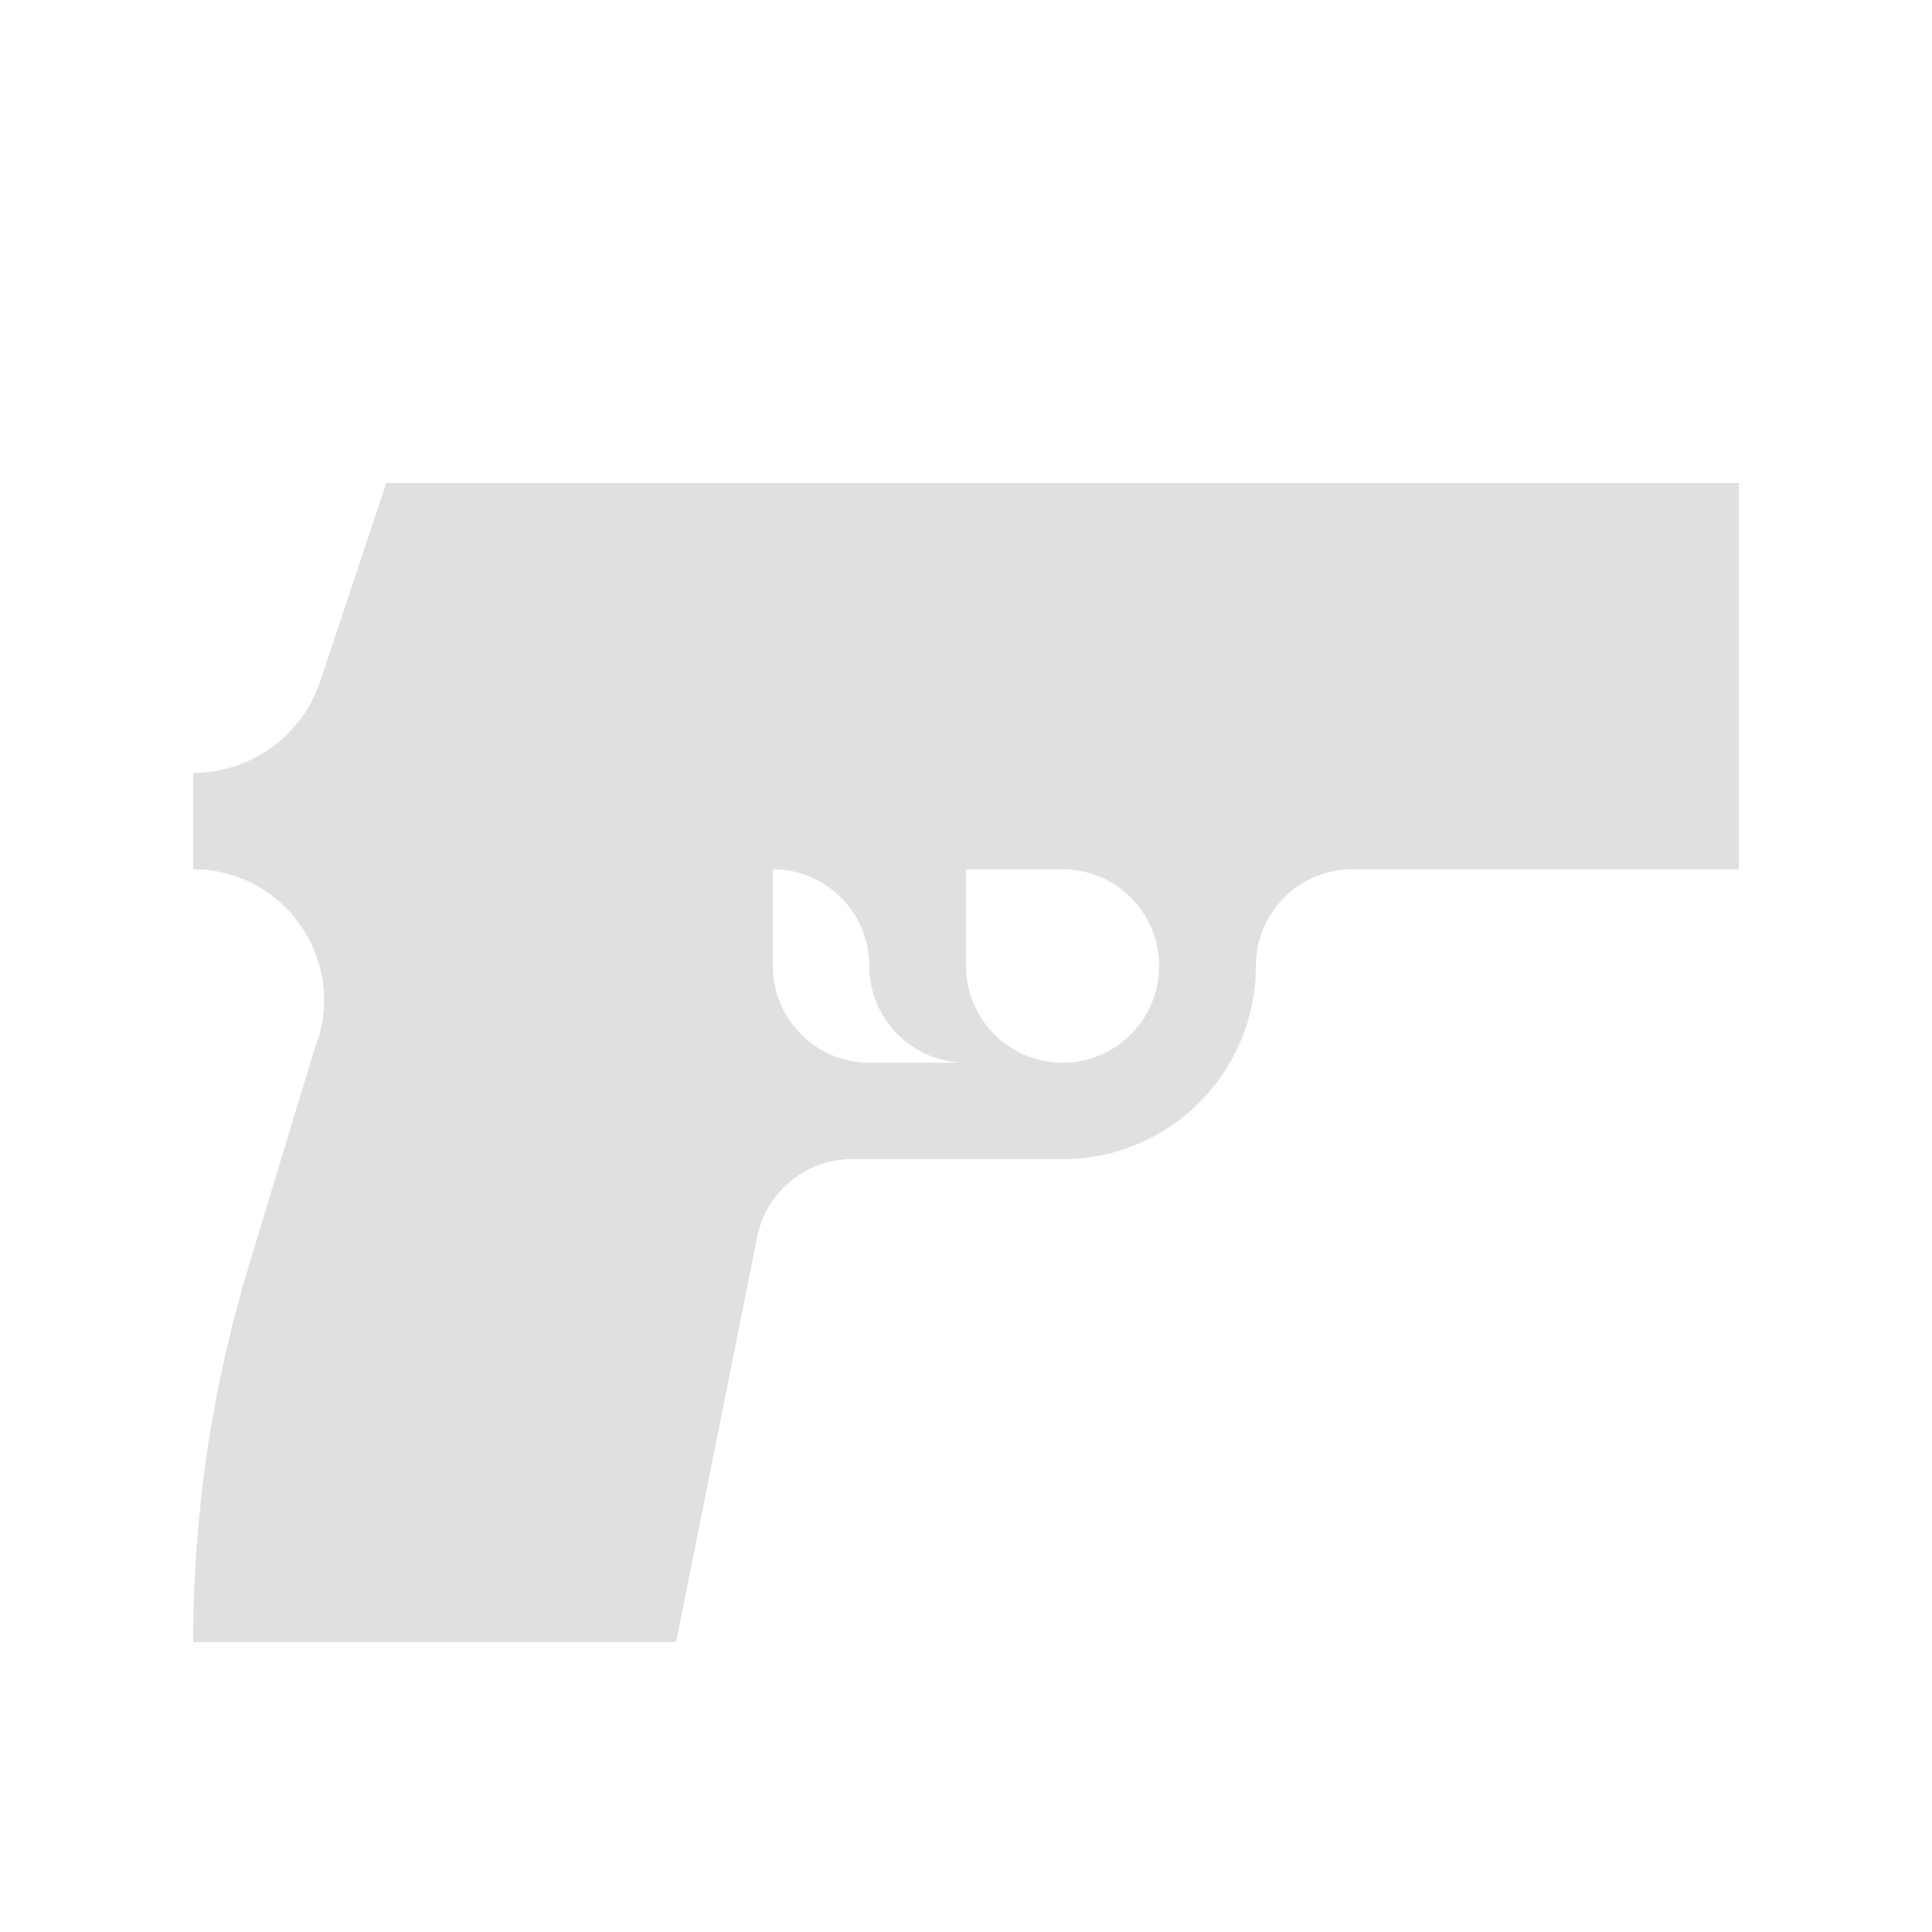 <?xml version="1.0" encoding="UTF-8"?>
<svg xmlns="http://www.w3.org/2000/svg" xmlns:xlink="http://www.w3.org/1999/xlink" width="32px" height="32px" viewBox="0 0 32 32" version="1.1">
<g id="surface1">
<path style=" stroke:none;fill-rule:nonzero;fill:rgb(87.843%,87.843%,87.843%);fill-opacity:1;" d="M 6.398 8 L 5.305 11.281 C 5.004 12.188 4.156 12.801 3.199 12.801 L 3.199 14.398 C 4.734 14.398 5.781 15.949 5.211 17.371 L 4.129 20.938 C 3.512 22.969 3.199 25.078 3.199 27.199 L 11.199 27.199 L 12.543 20.484 C 12.691 19.738 13.348 19.199 14.113 19.199 L 17.602 19.199 C 19.367 19.199 20.801 17.766 20.801 16 C 20.801 15.117 21.516 14.398 22.398 14.398 L 28.801 14.398 L 28.801 8 Z M 14.398 17.602 C 13.516 17.602 12.801 16.883 12.801 16 L 12.801 14.398 C 13.684 14.398 14.398 15.117 14.398 16 C 14.398 16.883 15.117 17.602 16 17.602 Z M 17.602 17.602 C 16.715 17.602 16 16.883 16 16 L 16 14.398 L 17.602 14.398 C 18.484 14.398 19.199 15.117 19.199 16 C 19.199 16.883 18.484 17.602 17.602 17.602 Z M 17.602 17.602 "/>
</g>
</svg>
